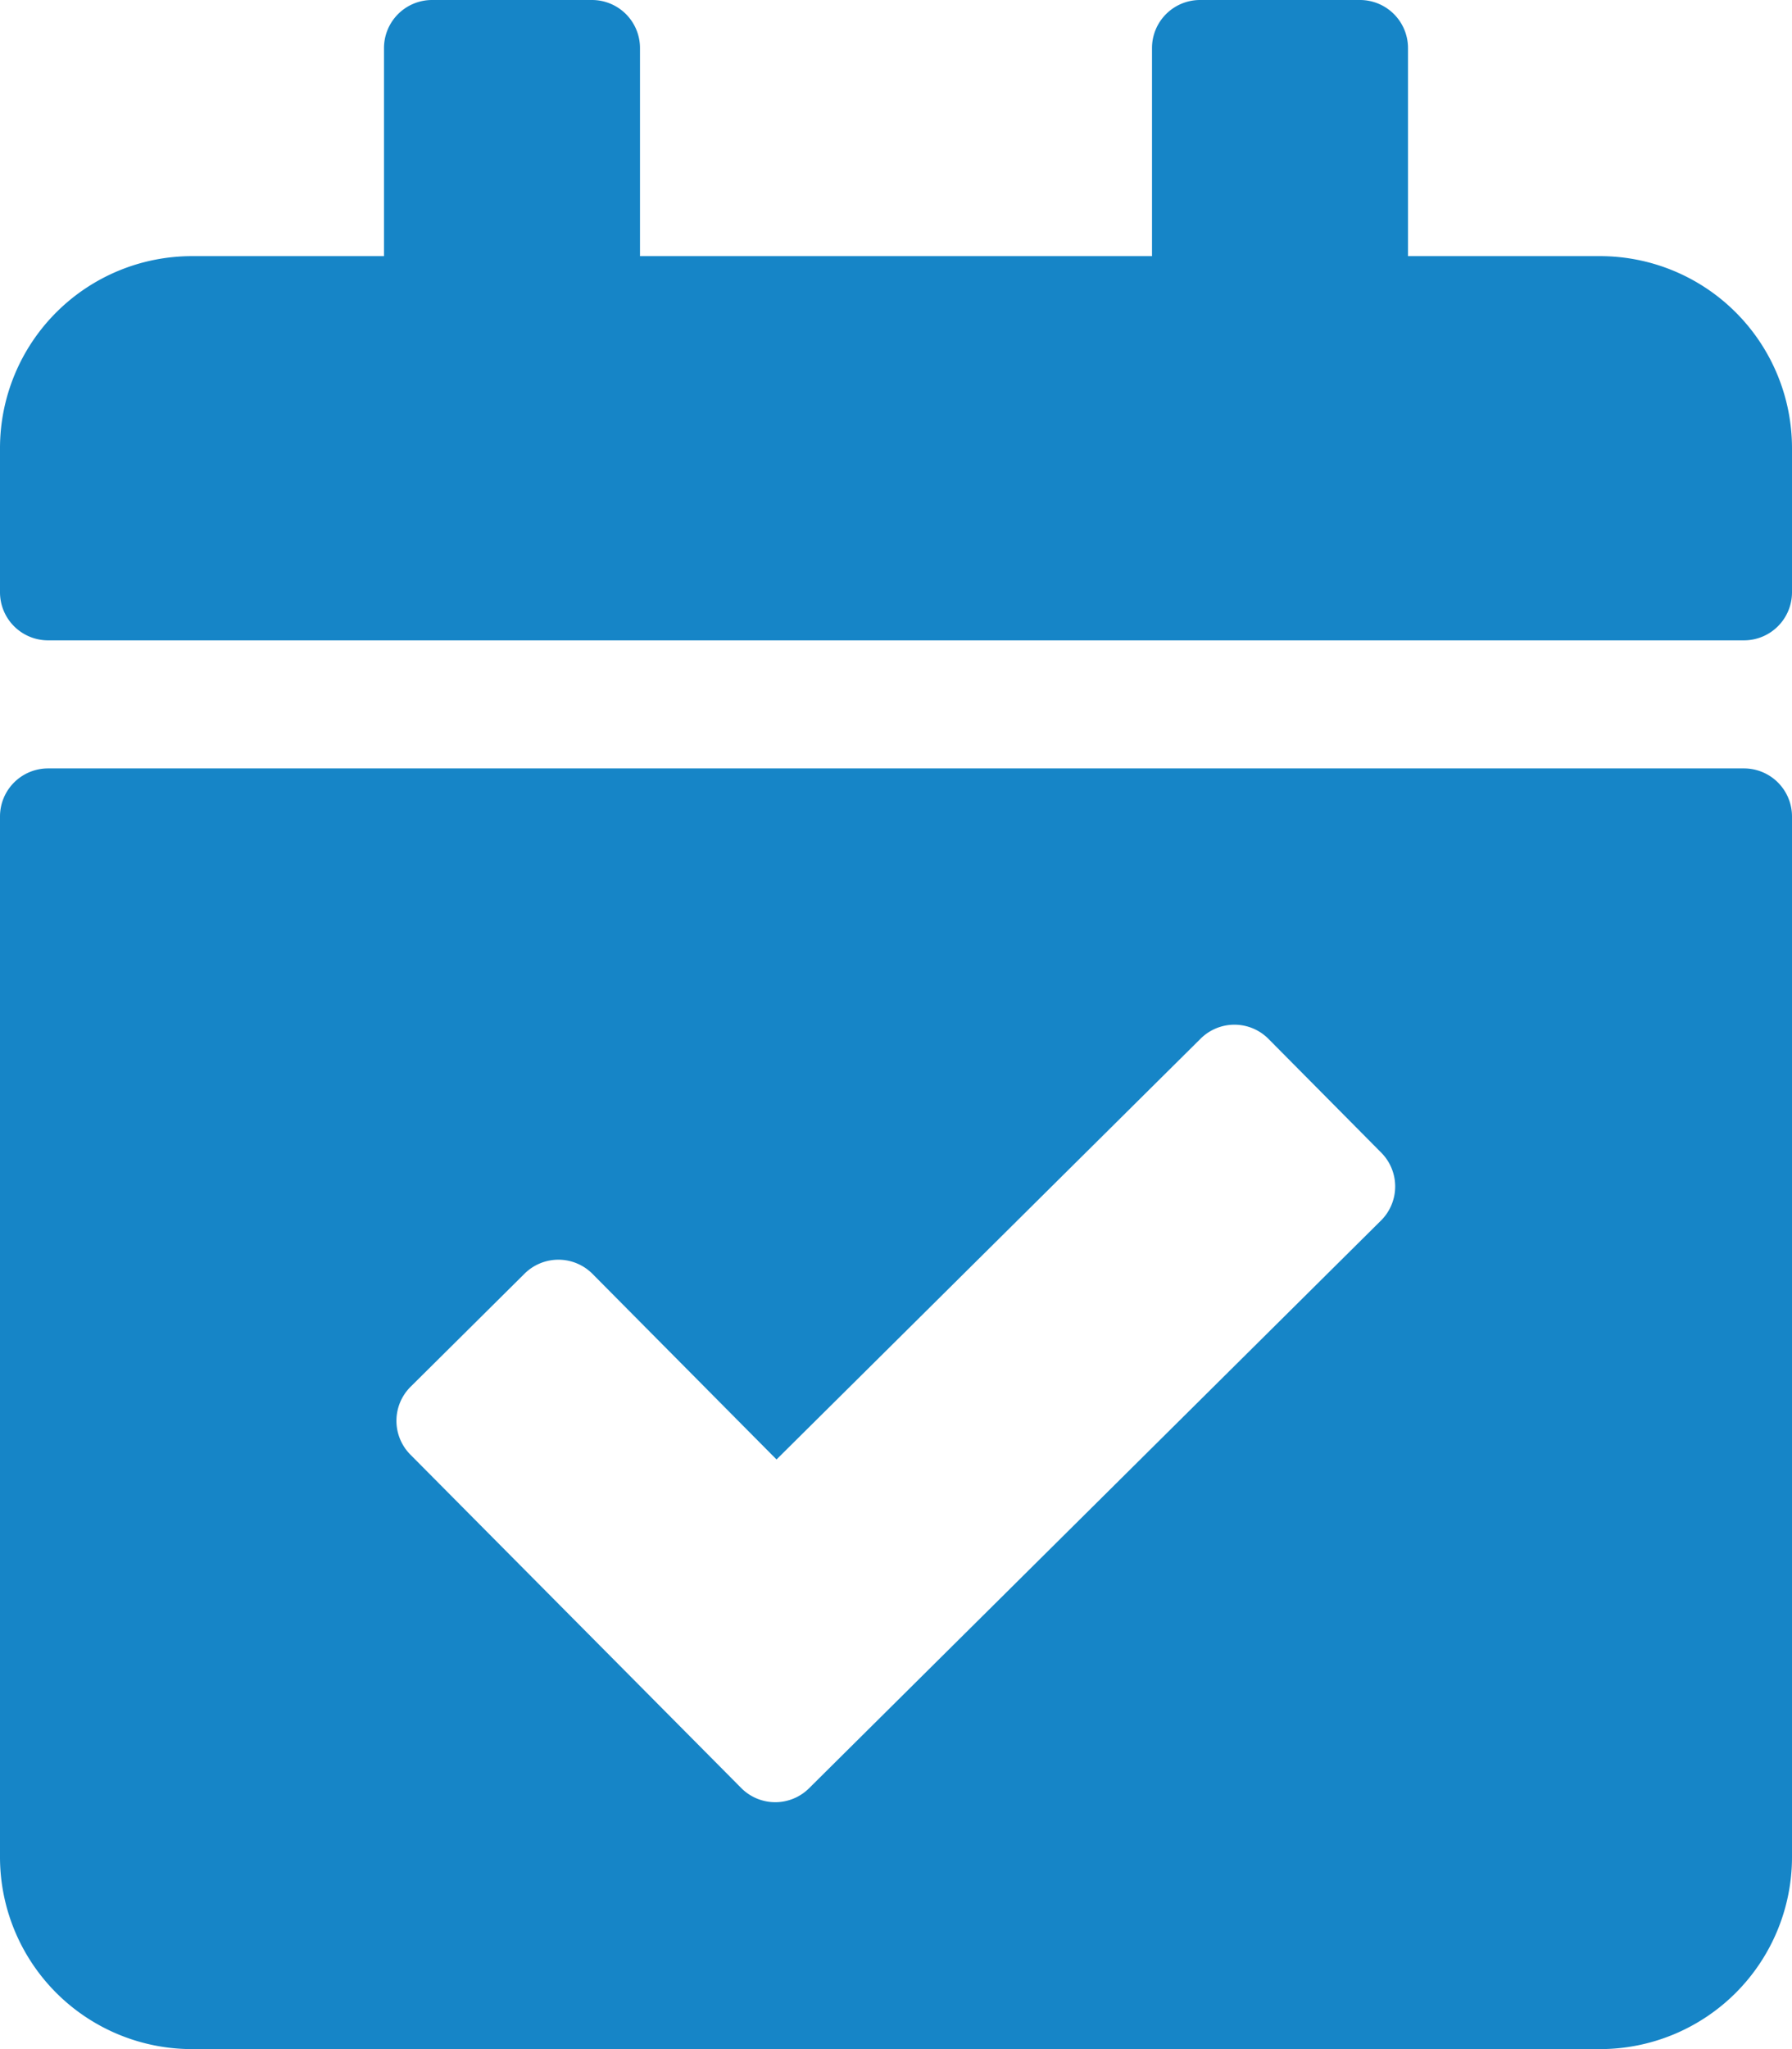 <svg xmlns="http://www.w3.org/2000/svg" width="21" height="24" viewBox="0 0 21 24"><defs><style>.a{fill:#1685c7;}</style></defs><path class="a" d="M20.438,7.5H.563A.563.563,0,0,1,0,6.938V5.25A2.25,2.25,0,0,1,2.25,3H4.5V.563A.563.563,0,0,1,5.063,0H6.938A.563.563,0,0,1,7.5.563V3h6V.563A.563.563,0,0,1,14.063,0h1.875A.563.563,0,0,1,16.5.563V3h2.25A2.25,2.25,0,0,1,21,5.25V6.938A.563.563,0,0,1,20.438,7.5ZM.563,9H20.438A.563.563,0,0,1,21,9.563V21.75A2.25,2.25,0,0,1,18.75,24H2.25A2.25,2.25,0,0,1,0,21.75V9.563A.563.563,0,0,1,.563,9Zm15.623,4.5-1.32-1.331a.562.562,0,0,0-.8,0L9.1,17.094,6.944,14.921a.563.563,0,0,0-.8,0l-1.331,1.32a.562.562,0,0,0,0,.8l3.872,3.9a.562.562,0,0,0,.8,0l6.7-6.647A.562.562,0,0,0,16.186,13.5Z"/></svg>